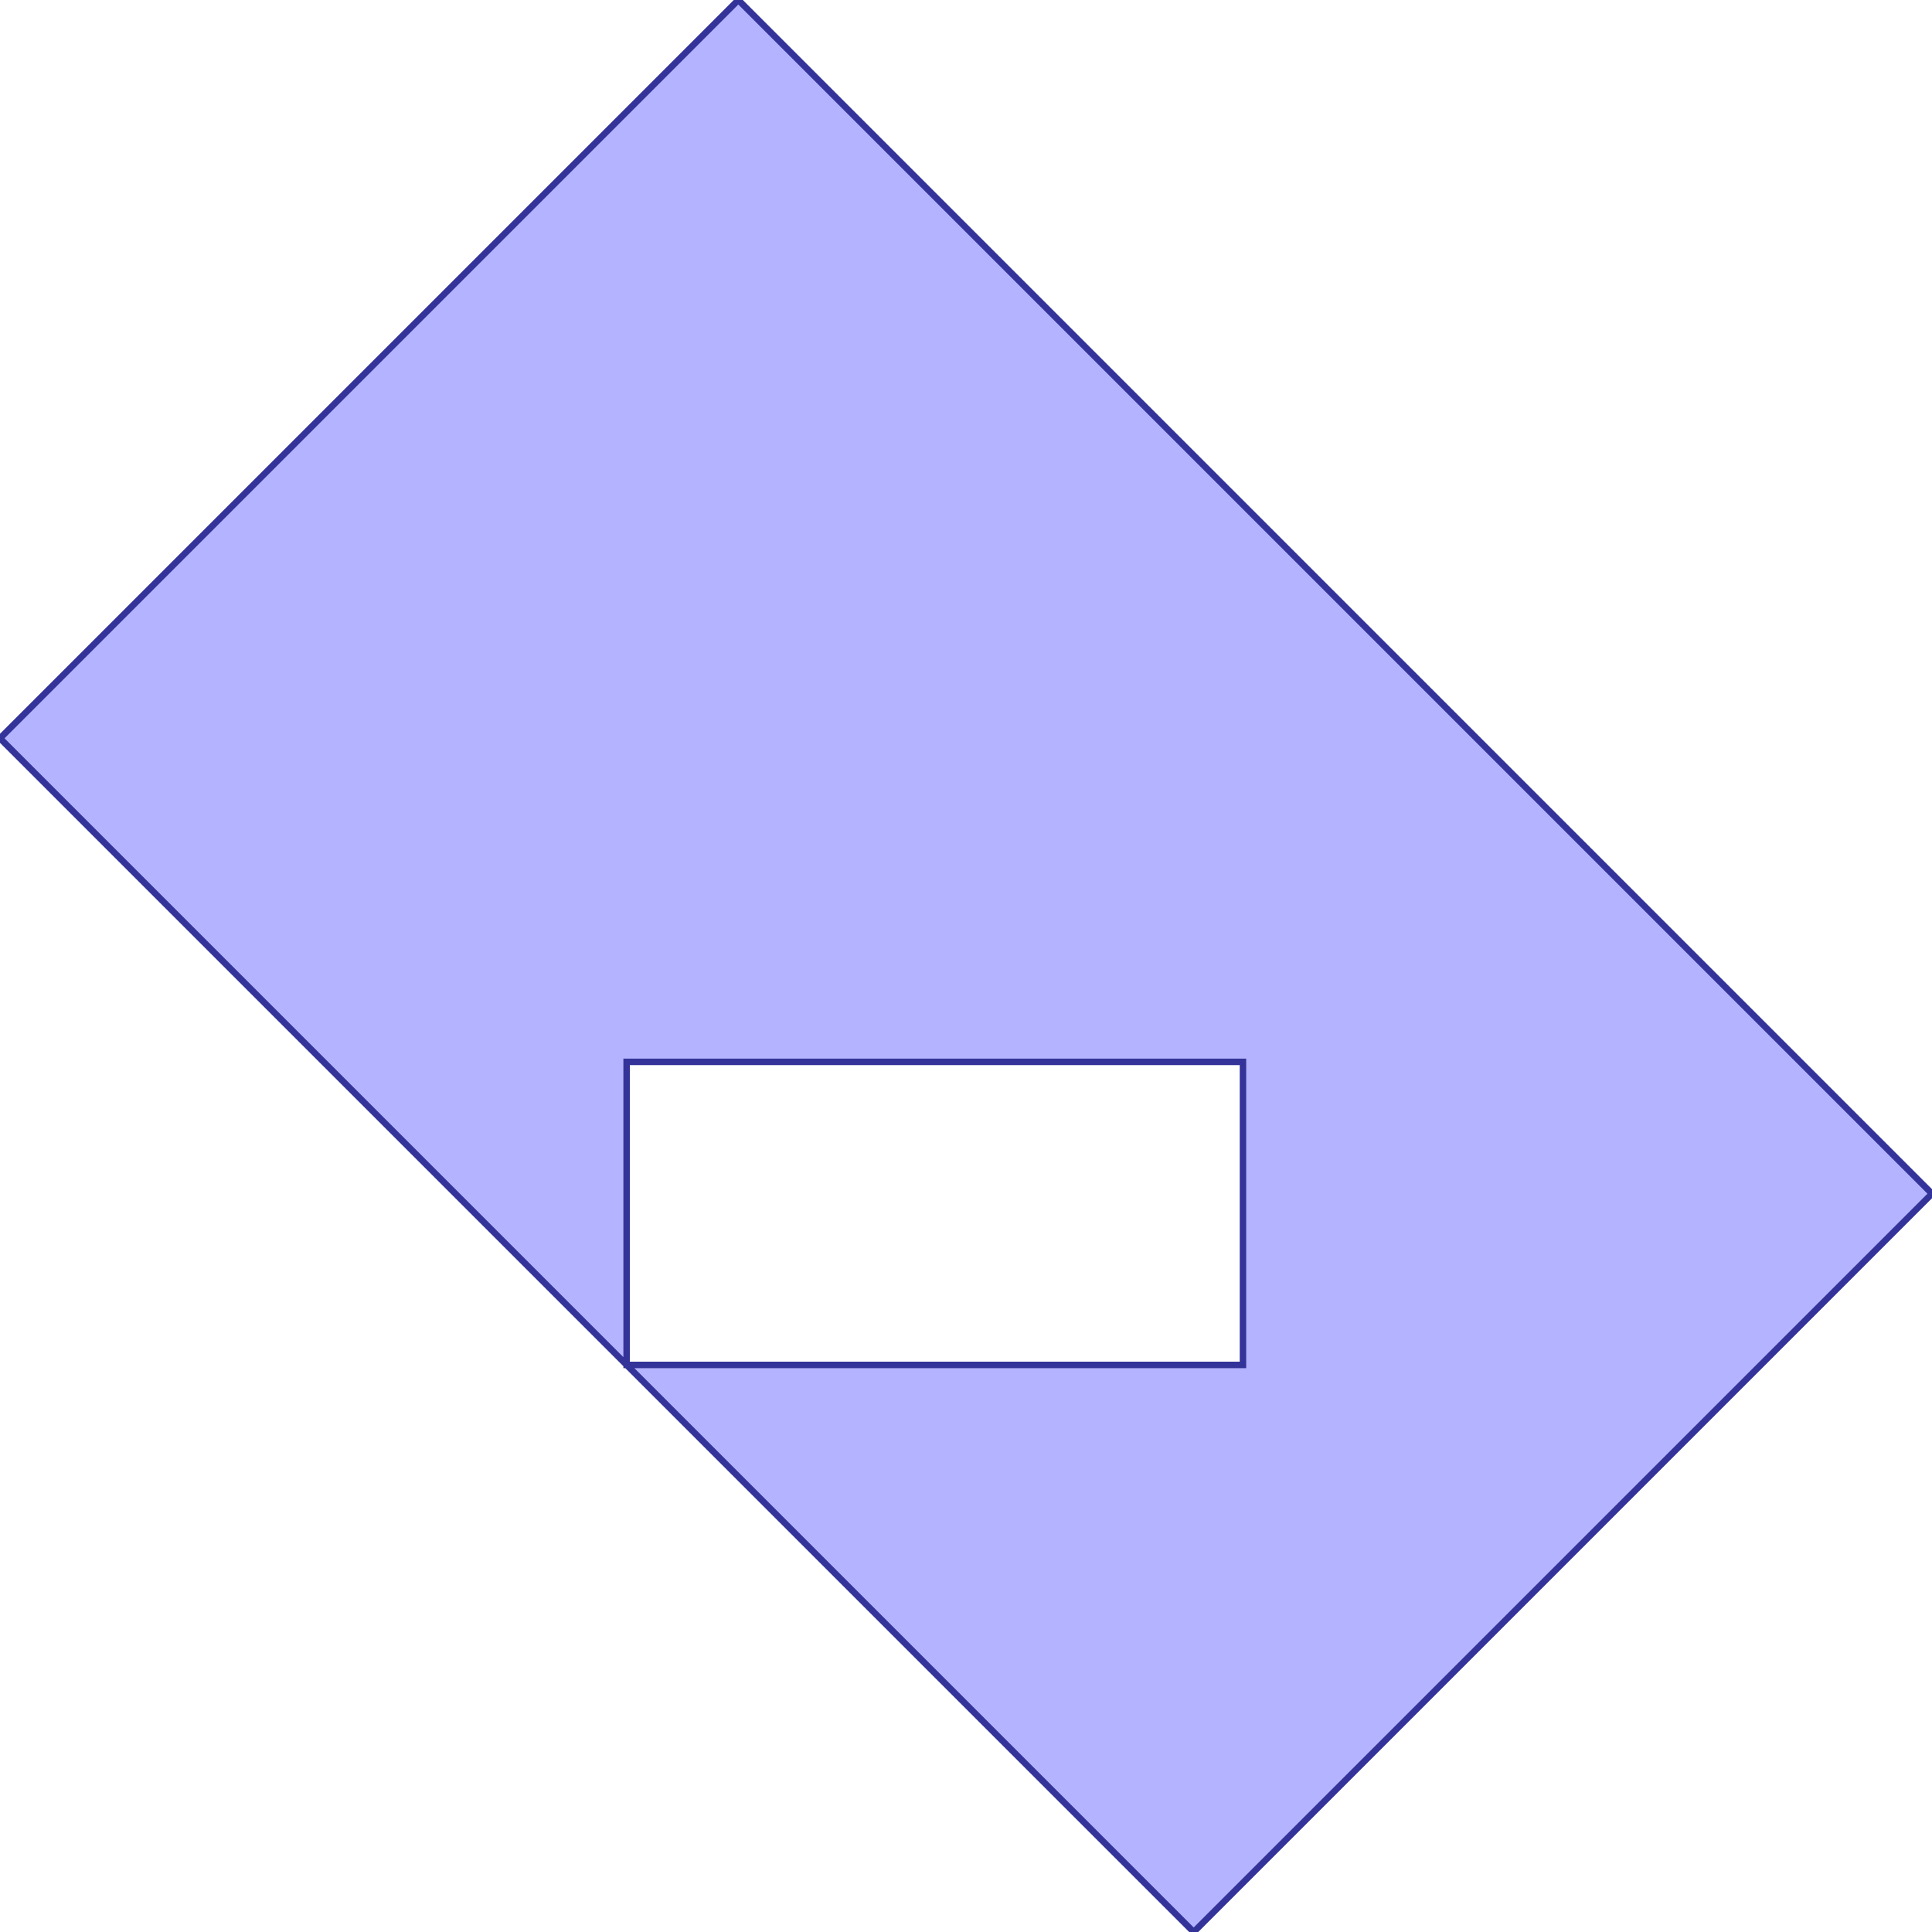 <?xml version="1.0" standalone="no"?>
<!DOCTYPE svg PUBLIC "-//W3C//DTD SVG 1.1//EN"
"http://www.w3.org/Graphics/SVG/1.1/DTD/svg11.dtd">
<svg viewBox="0 0 300 300" version="1.1"
xmlns="http://www.w3.org/2000/svg"
xmlns:xlink="http://www.w3.org/1999/xlink">
<g fill-rule="evenodd"><path d="M 97.301,211.944 L 0,114.643 L 114.643,2.84217e-14 L 300,185.357 L 185.357,300 L 97.301,211.944M 97.301,211.944 L 193.007,211.944 L 193.007,164.888 L 97.301,164.888 L 97.301,211.944 z " style="fill-opacity:0.3;fill:rgb(0,0,255);stroke:rgb(51,51,153);stroke-width:1"/></g>
</svg>
